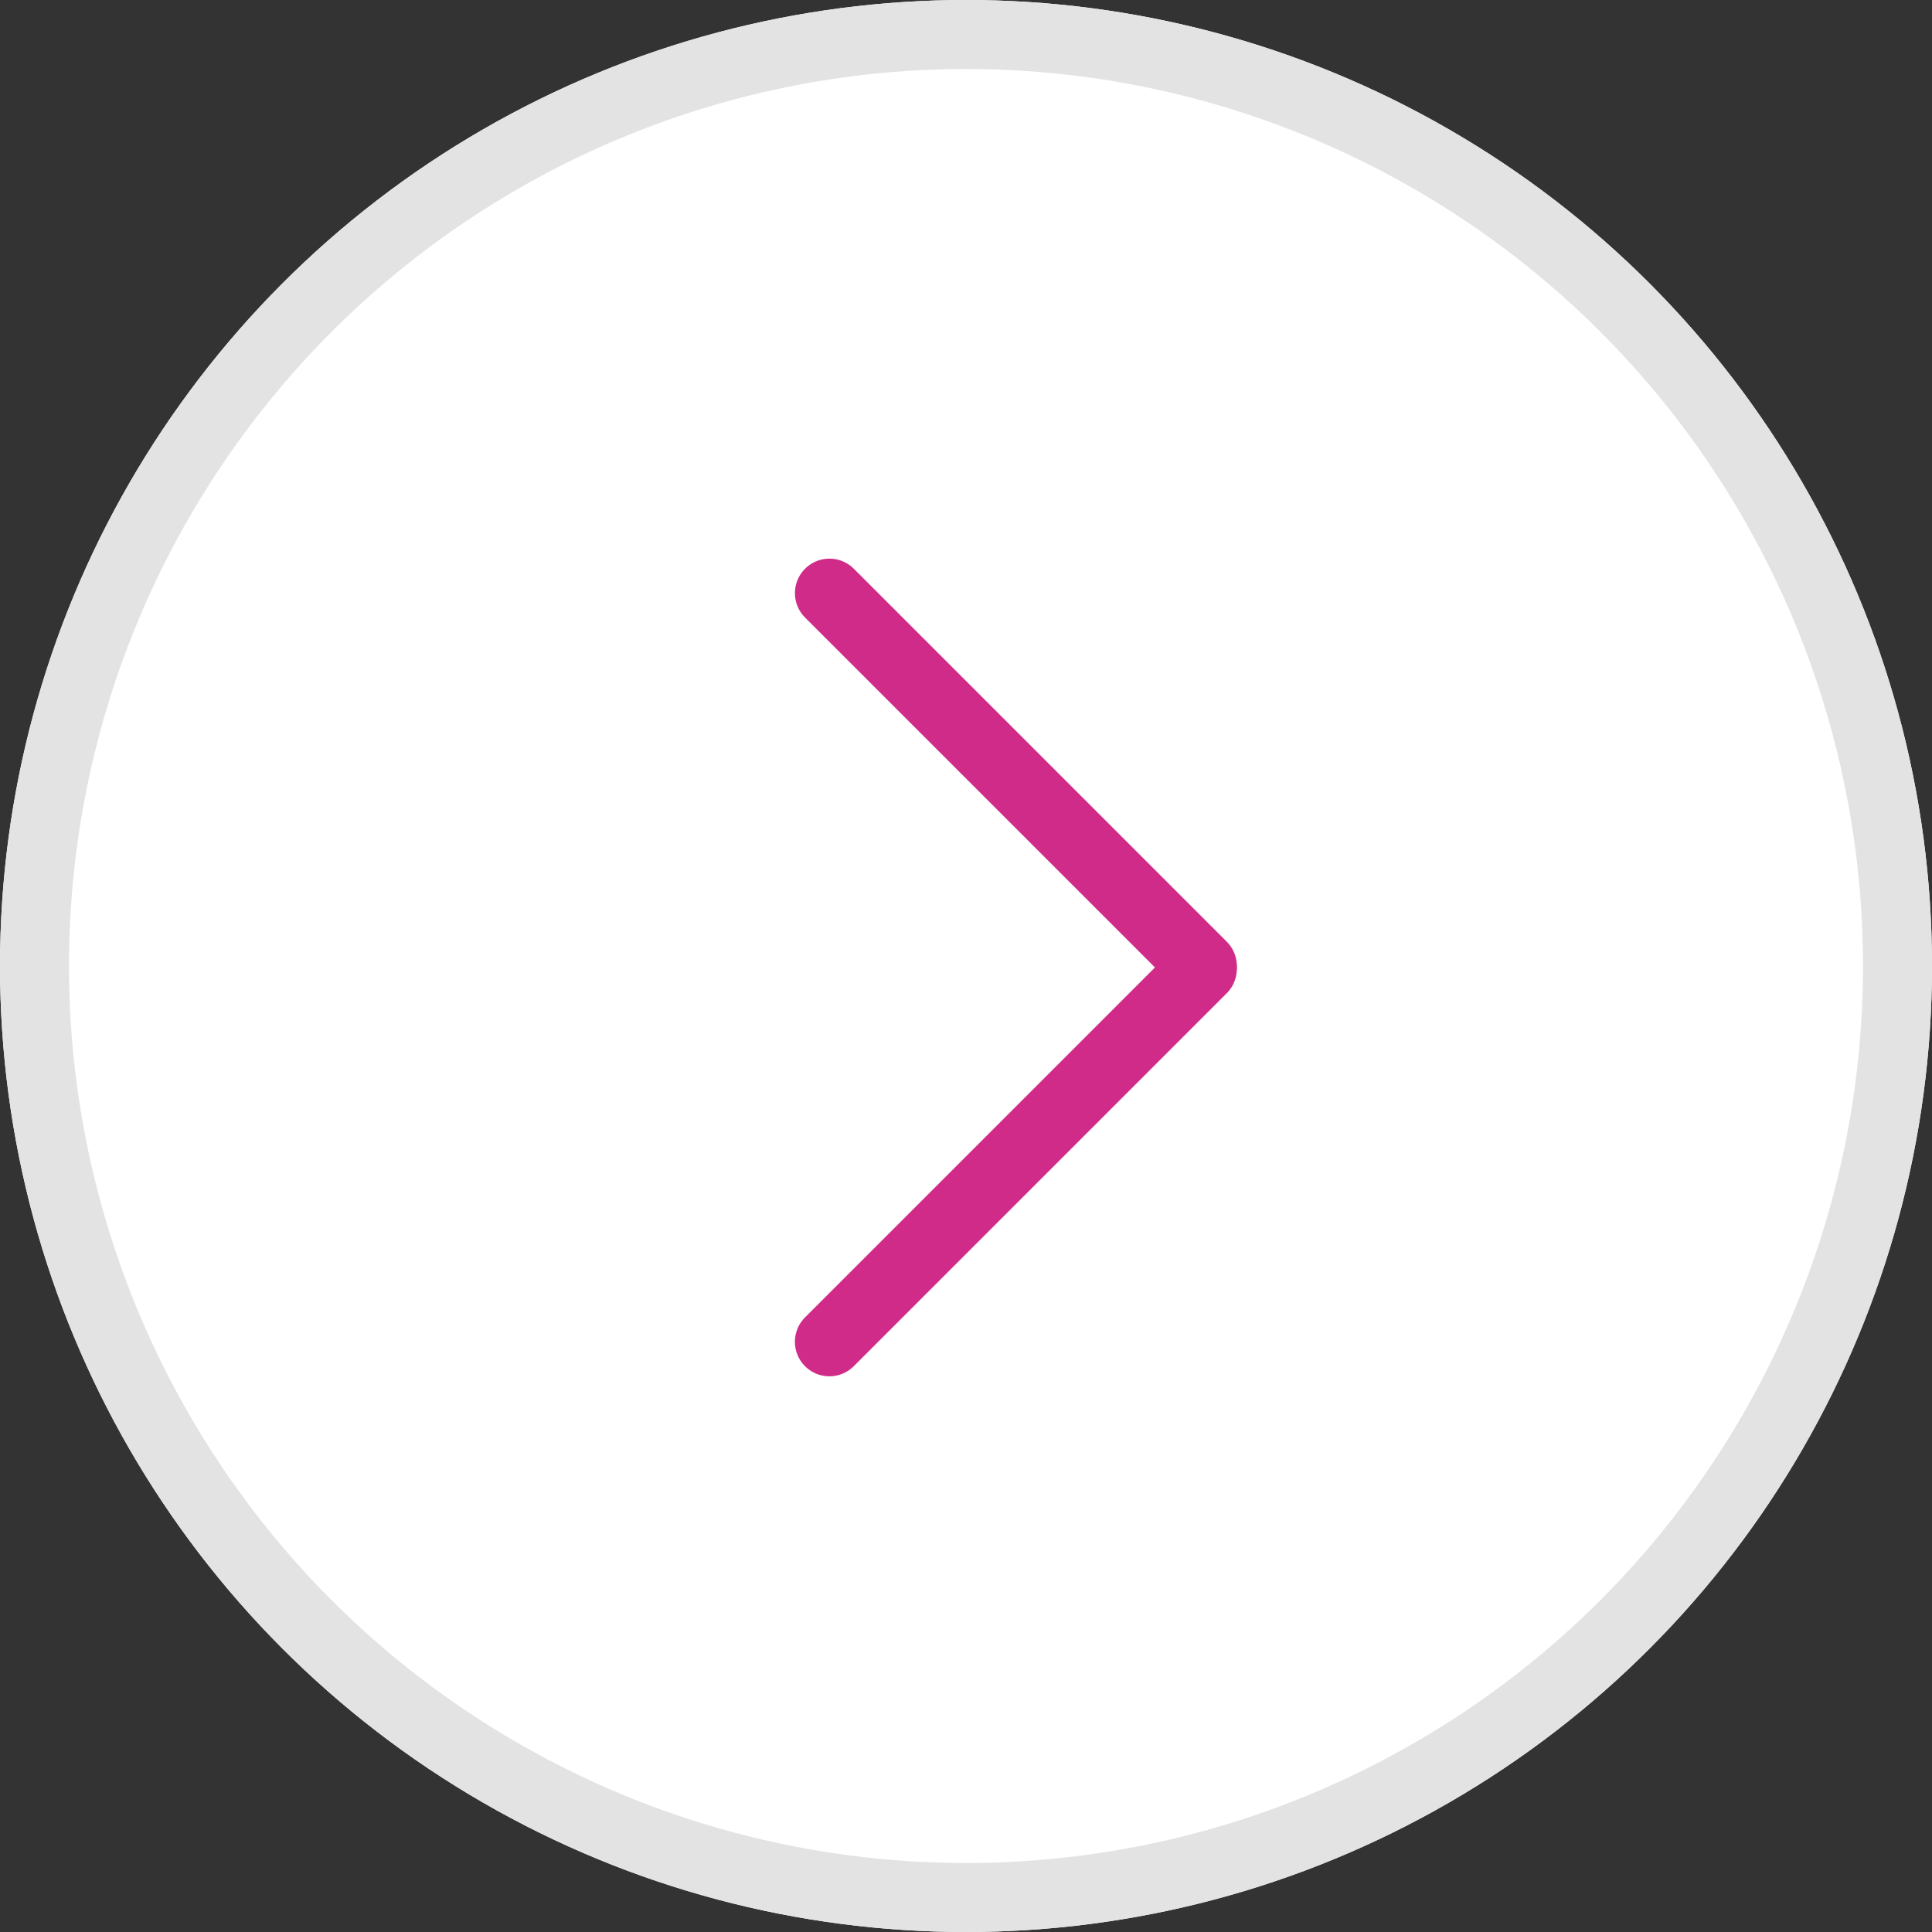 <svg xmlns="http://www.w3.org/2000/svg" width="56" height="56" viewBox="0 0 56 56">
  <rect x="0" y="0" width="56" height="56" fill="#333333" stroke="none"/>
  <g id="Group_5148" data-name="Group 5148" transform="translate(-166.278 -645.277)">
    <g id="Ellipse_1111" data-name="Ellipse 1111" transform="translate(166.278 645.277)" fill="#fff" stroke="#e3e3e3" stroke-width="2">
      <circle cx="28" cy="28" r="28" stroke="none"/>
      <circle cx="28" cy="28" r="27" fill="none"/>
    </g>
    <g id="Group_4442" data-name="Group 4442" transform="translate(187.247 681.098) rotate(-45)">
      <path id="Path_2285" data-name="Path 2285" d="M-9659.263-18054.383v15.287" transform="translate(9674.608 18043.383)" fill="none" stroke="#d12b8a" stroke-linecap="round" stroke-width="2"/>
      <path id="Path_2286" data-name="Path 2286" d="M-9643.975-18022.385h-15.287" transform="translate(9659.262 18026.729)" fill="none" stroke="#d12b8a" stroke-linecap="round" stroke-width="2"/>
    </g>
  </g>
</svg>
